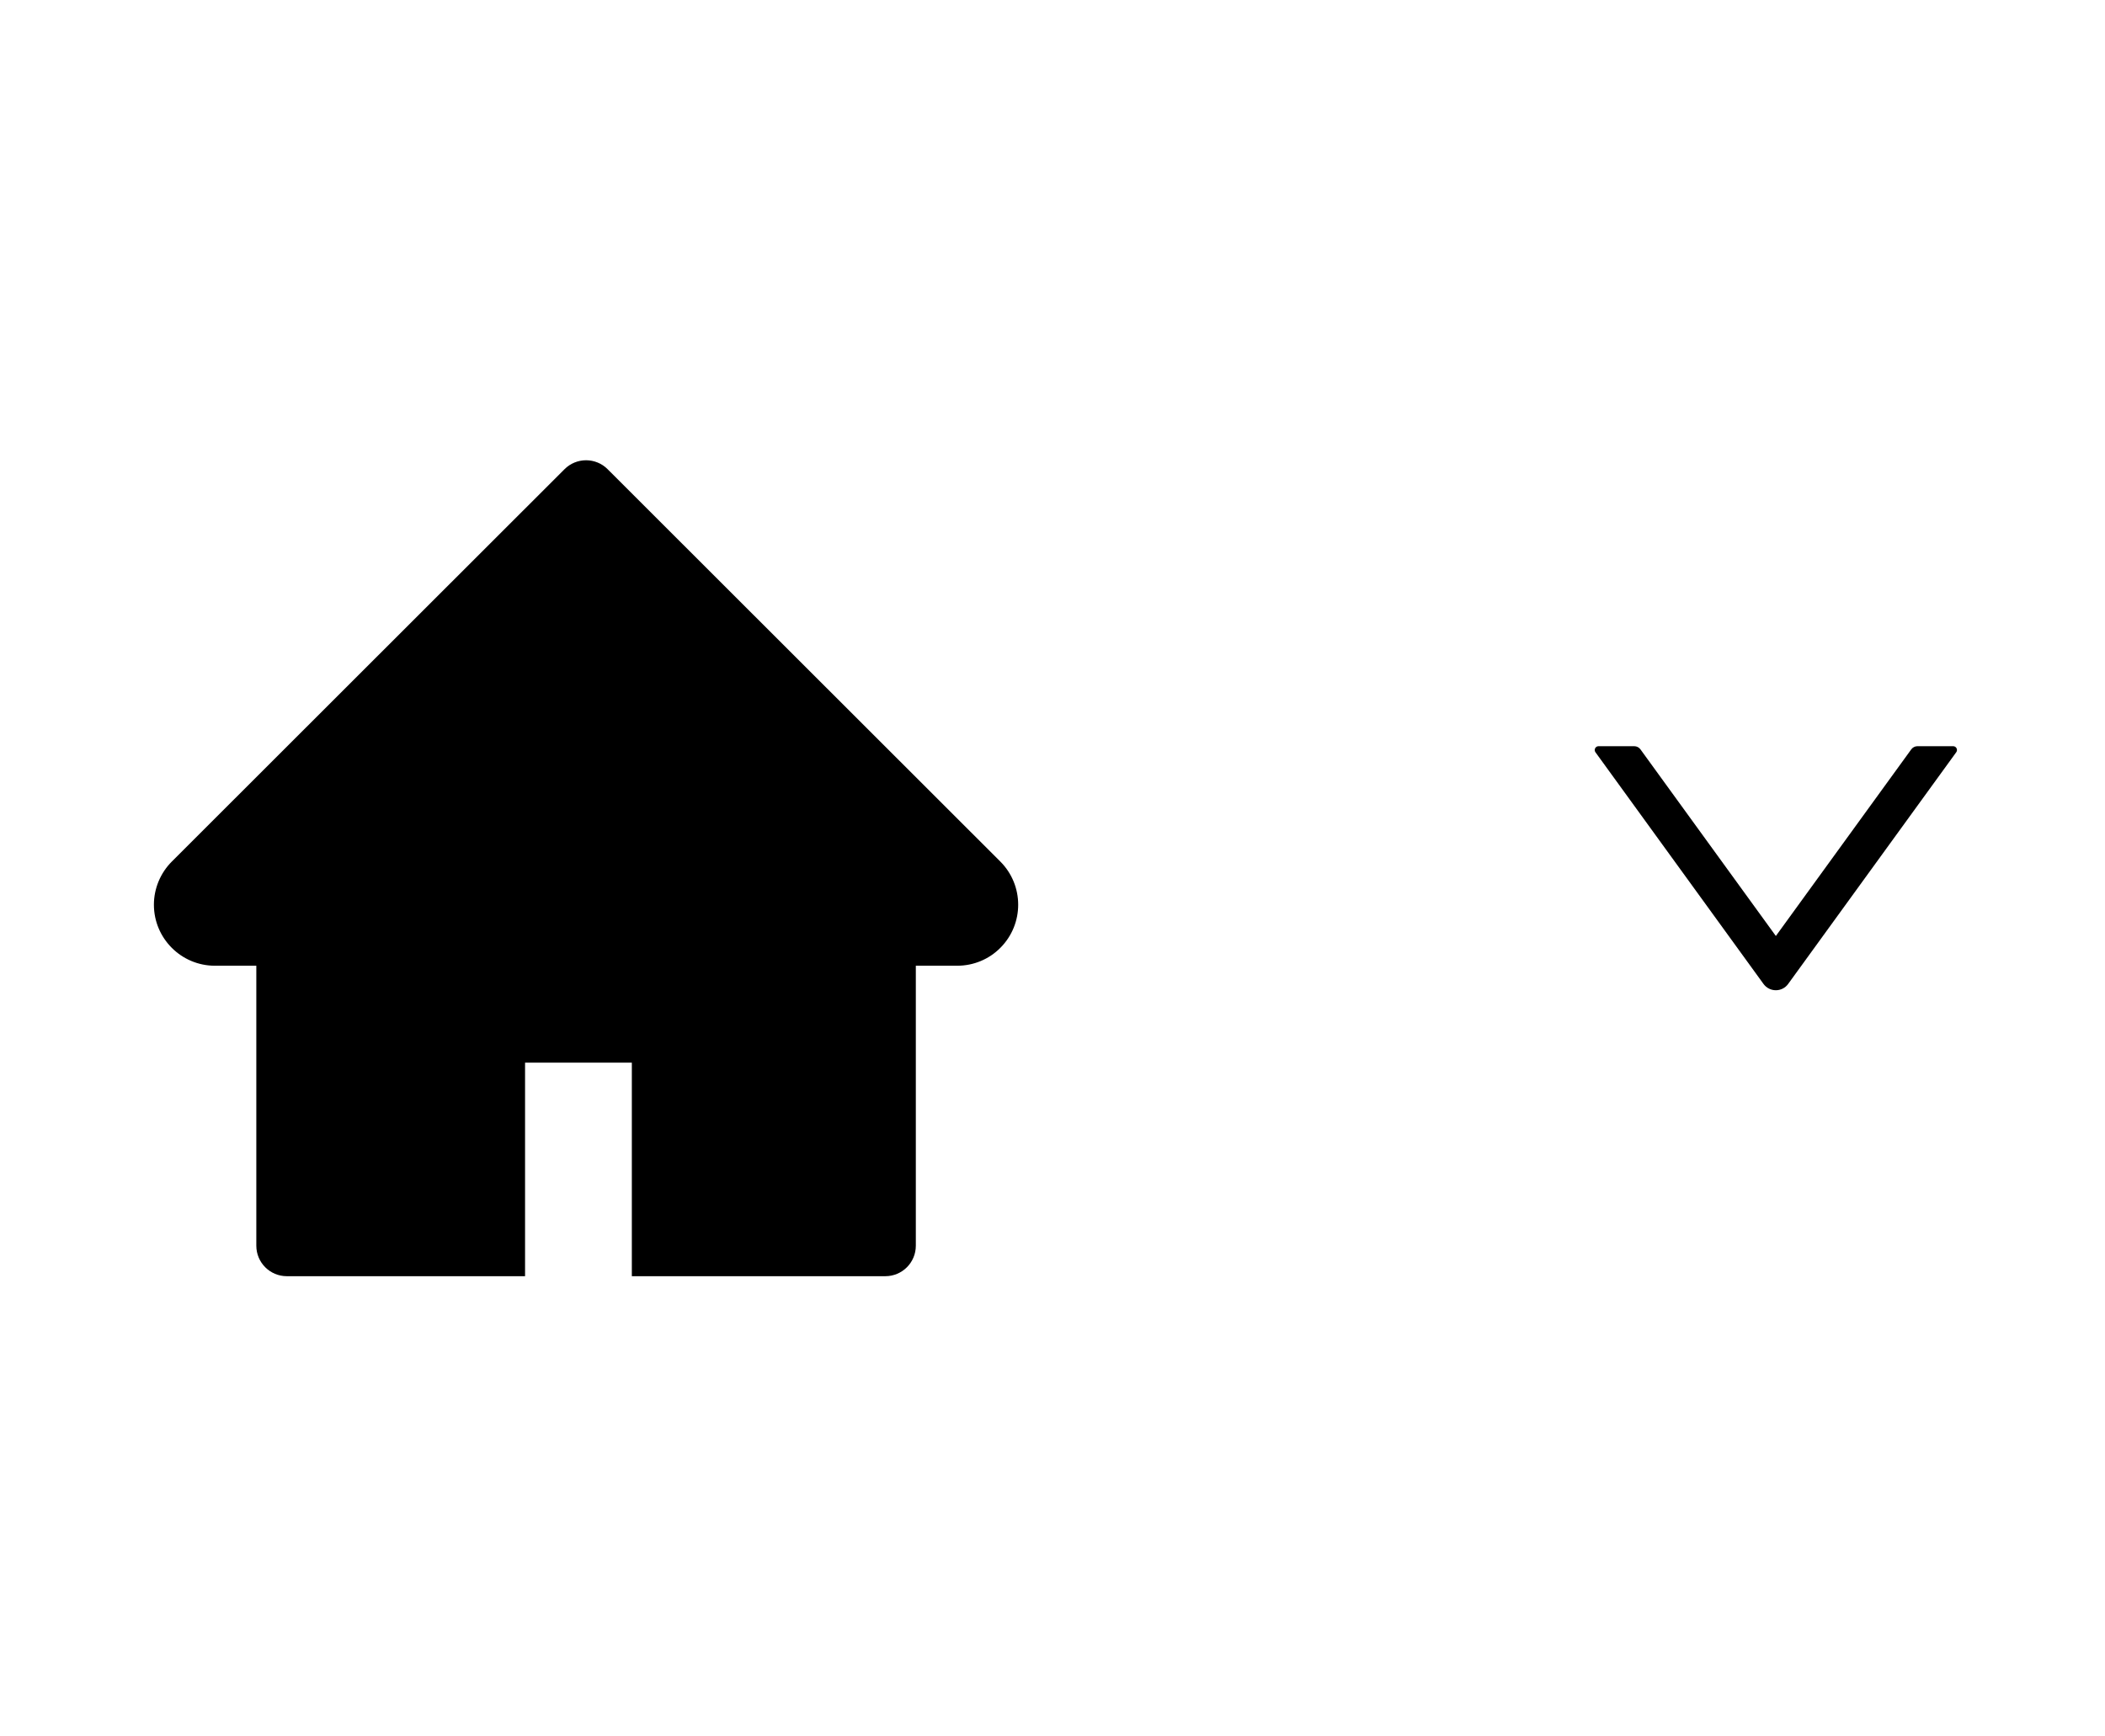 <svg width="40" height="33" viewBox="0 0 69 33" fill="none" xmlns="http://www.w3.org/2000/svg">
<path d="M32.789 16.281L19.917 3.419C19.825 3.326 19.715 3.252 19.593 3.202C19.472 3.152 19.342 3.126 19.211 3.126C19.08 3.126 18.95 3.152 18.829 3.202C18.707 3.252 18.597 3.326 18.505 3.419L5.633 16.281C5.258 16.656 5.045 17.166 5.045 17.697C5.045 18.8 5.942 19.697 7.045 19.697H8.402V28.875C8.402 29.428 8.849 29.875 9.402 29.875H17.211V22.875H20.711V29.875H29.02C29.573 29.875 30.02 29.428 30.02 28.875V19.697H31.377C31.908 19.697 32.417 19.488 32.792 19.109C33.57 18.328 33.57 17.062 32.789 16.281Z" fill="black"/>
<path d="M64.023 12.5H62.852C62.772 12.5 62.697 12.539 62.65 12.603L58.211 18.722L53.772 12.603C53.725 12.539 53.65 12.5 53.57 12.5H52.398C52.297 12.5 52.238 12.616 52.297 12.698L57.806 20.294C58.006 20.569 58.416 20.569 58.614 20.294L64.124 12.698C64.184 12.616 64.125 12.5 64.023 12.5Z" fill="black"/>
</svg>
